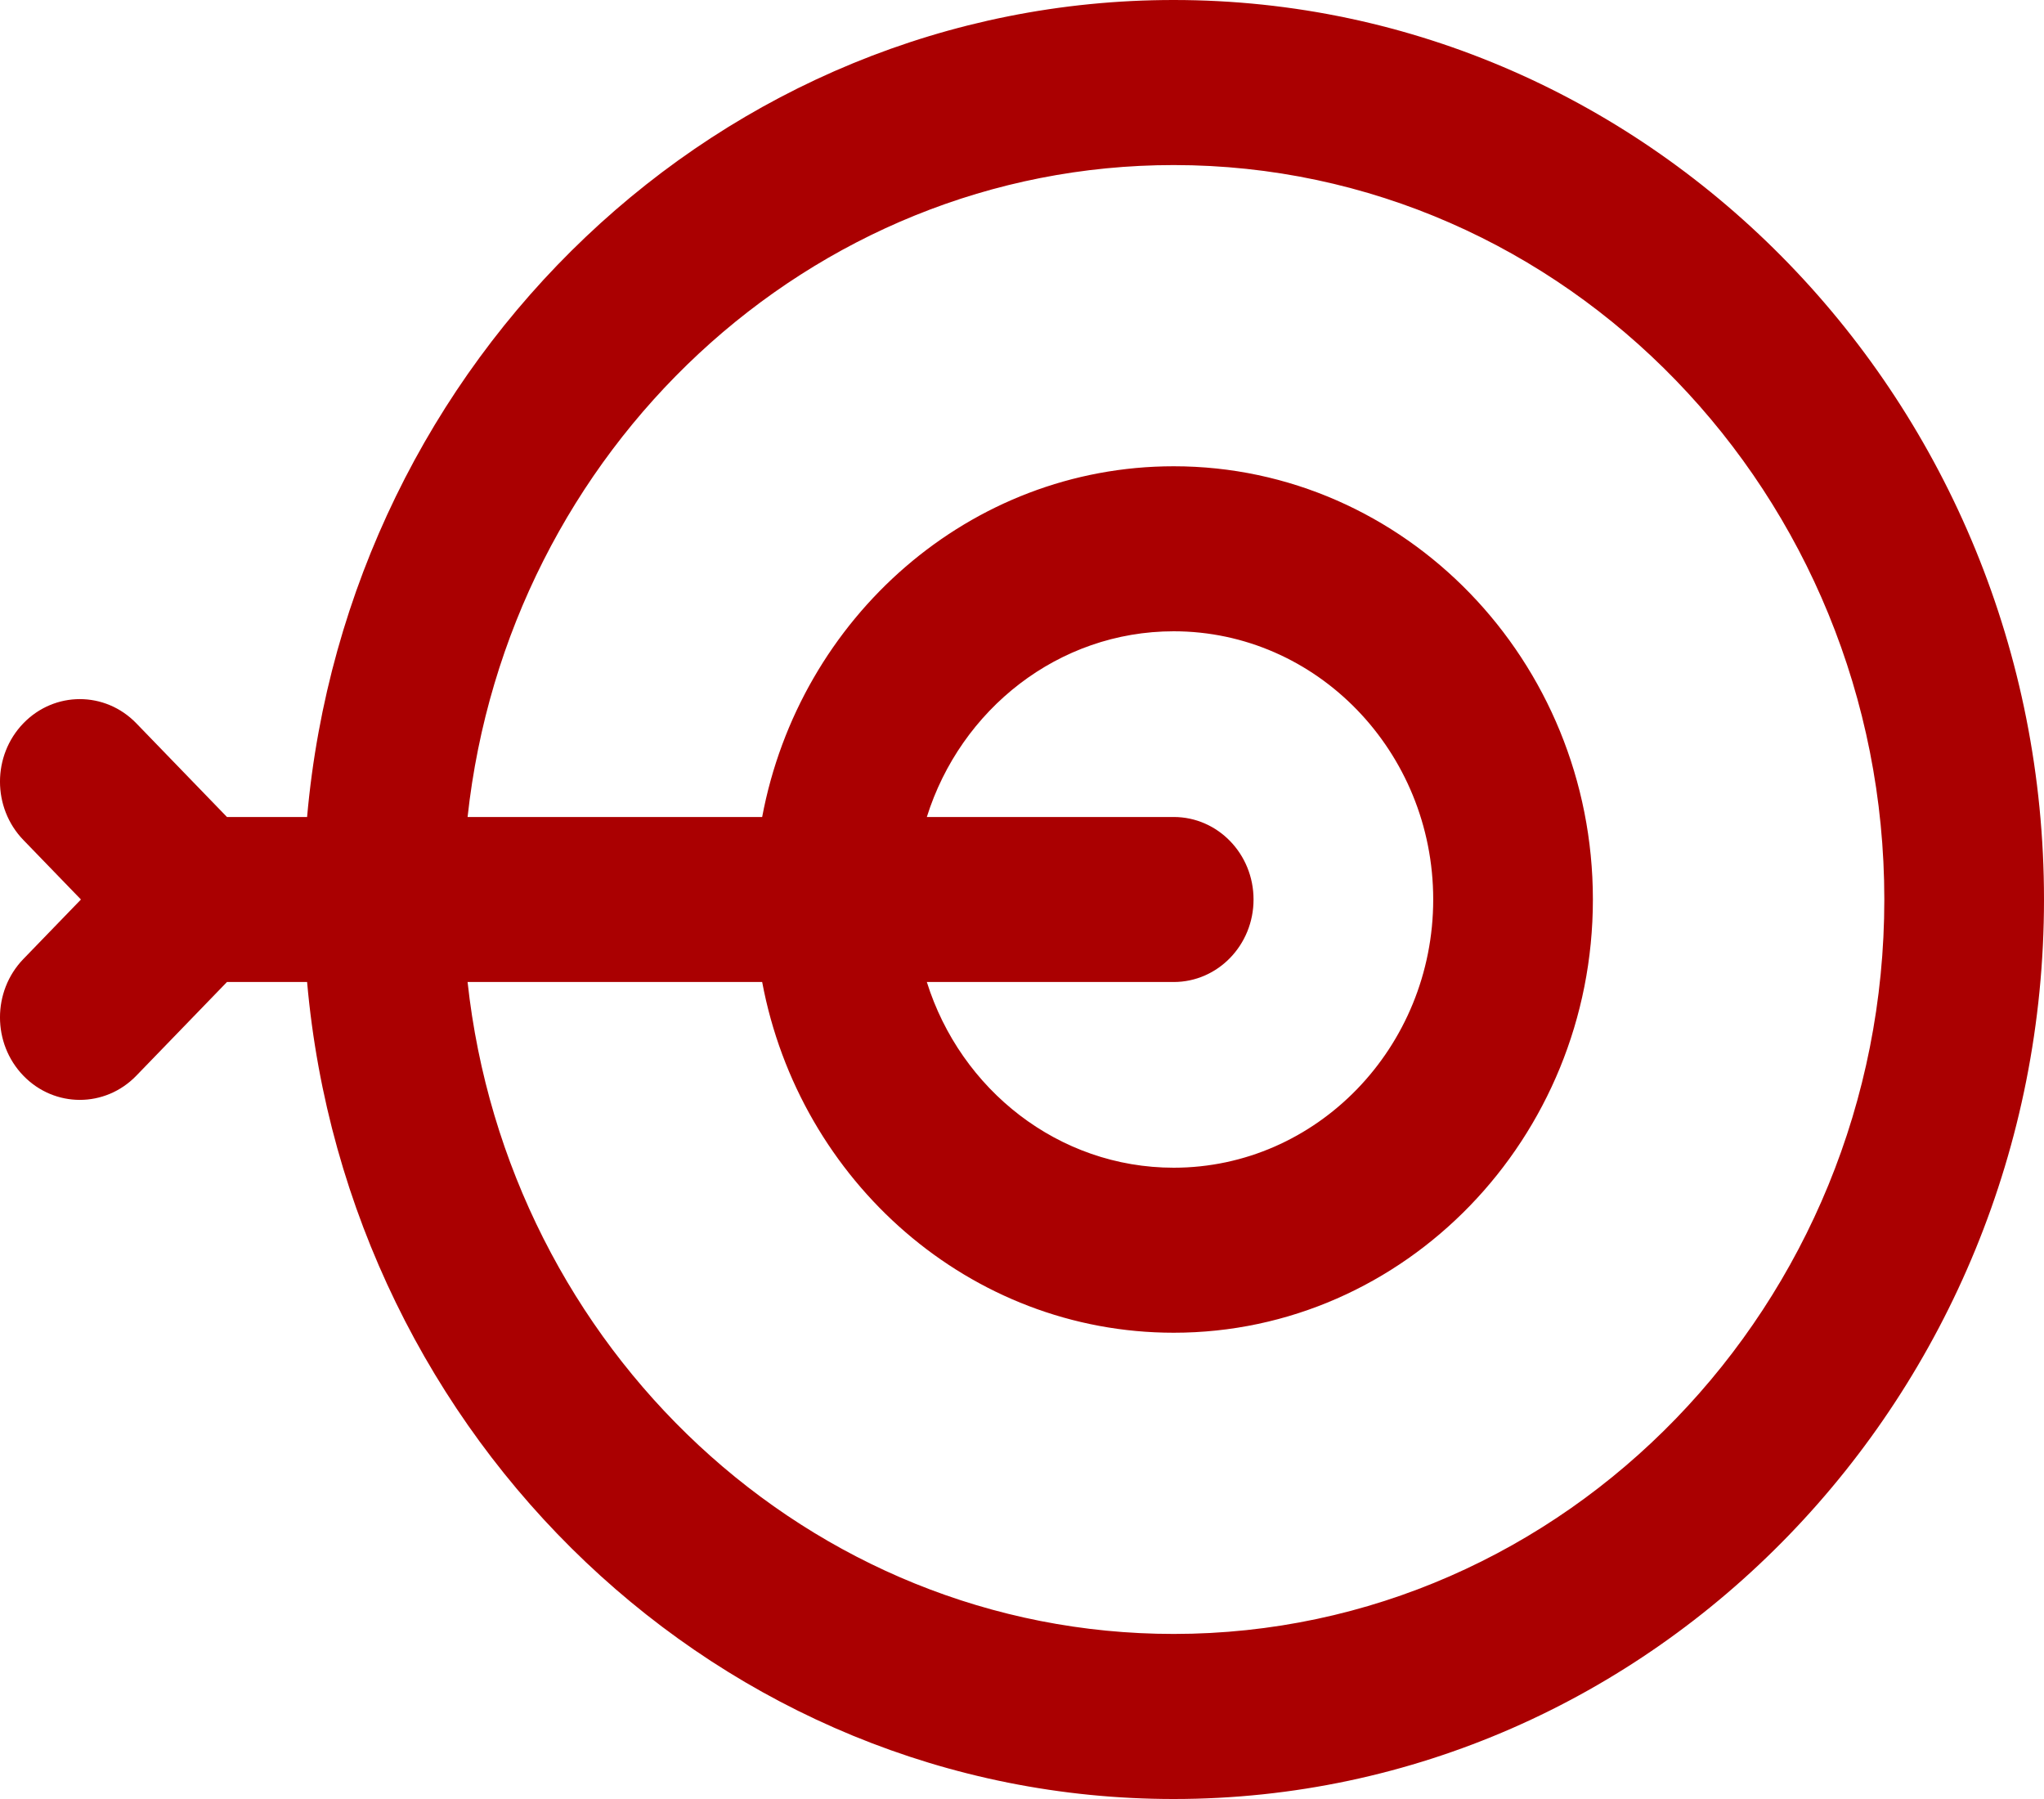 <svg width="50" height="44" viewBox="0 0 50 44" fill="none" xmlns="http://www.w3.org/2000/svg">
<path d="M28.711 0C17.631 0 8.502 8.793 7.512 19.982H5.552L3.334 17.69C2.571 16.902 1.335 16.902 0.572 17.69C-0.191 18.479 -0.191 19.756 0.572 20.545L1.98 22L0.572 23.455C-0.191 24.244 -0.191 25.522 0.572 26.31C1.335 27.098 2.571 27.098 3.334 26.31L5.552 24.018H7.512C8.502 35.207 17.631 44 28.711 44C40.45 44 50 34.131 50 22C50 9.869 40.45 0 28.711 0ZM28.711 39.963C19.786 39.963 12.412 32.977 11.438 24.018H18.644C19.559 28.899 23.725 32.596 28.711 32.596C34.365 32.596 38.965 27.843 38.965 22C38.965 16.157 34.365 11.404 28.711 11.404C23.725 11.404 19.559 15.101 18.644 19.982H11.438C12.412 11.023 19.786 4.037 28.711 4.037C38.296 4.037 46.094 12.095 46.094 22C46.094 31.905 38.296 39.963 28.711 39.963ZM28.711 19.982H22.672C23.498 17.349 25.892 15.44 28.711 15.44C32.211 15.44 35.059 18.383 35.059 22C35.059 25.617 32.211 28.56 28.711 28.56C25.892 28.56 23.498 26.651 22.672 24.018H28.711C29.79 24.018 30.664 23.115 30.664 22C30.664 20.885 29.79 19.982 28.711 19.982Z" fill="#AA0001"/>
</svg>
